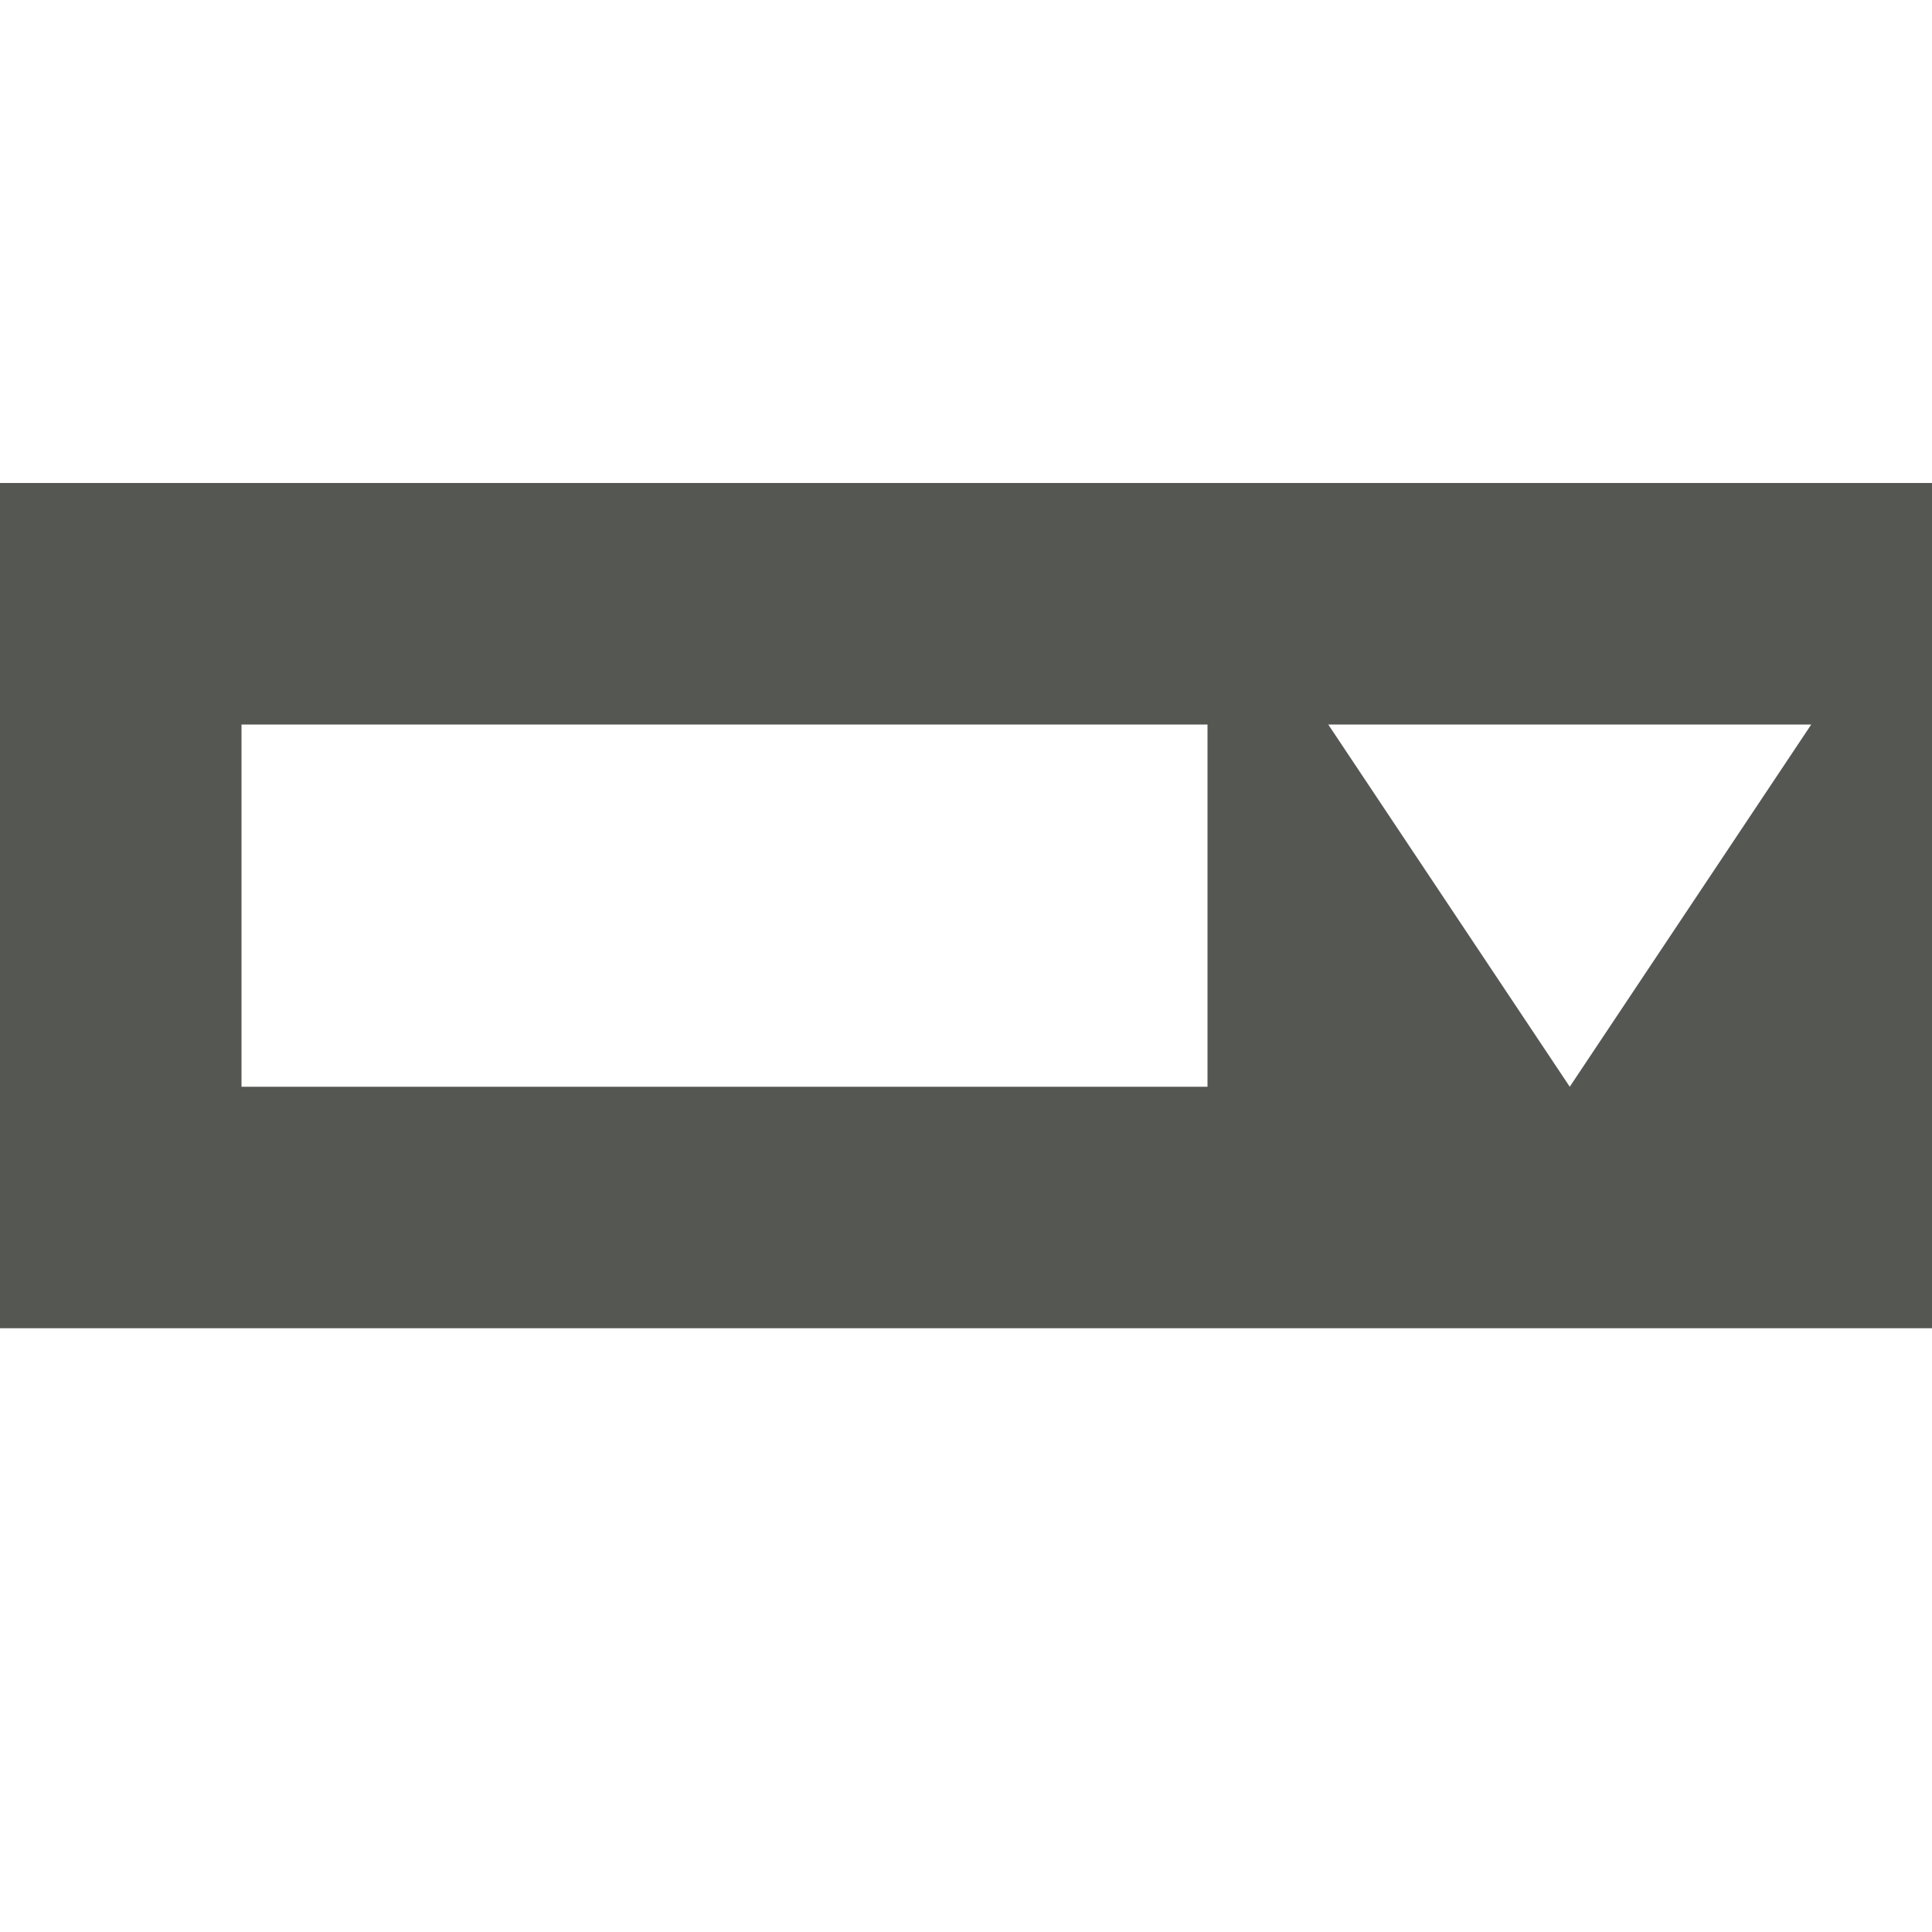 <?xml version="1.0" encoding="UTF-8"?>
<svg xmlns="http://www.w3.org/2000/svg" xmlns:xlink="http://www.w3.org/1999/xlink" width="32px" height="32px" viewBox="0 0 32 32" version="1.1">
<g id="surface1">
<path style=" stroke:none;fill-rule:nonzero;fill:rgb(33.333%,34.118%,32.549%);fill-opacity:1;" d="M 0 8 L 0 22 L 32 22 L 32 8 Z M 4 12 L 20 12 L 20 18 L 4 18 Z M 22 12 L 30 12 L 26 18 Z M 22 12 "/>
</g>
</svg>
